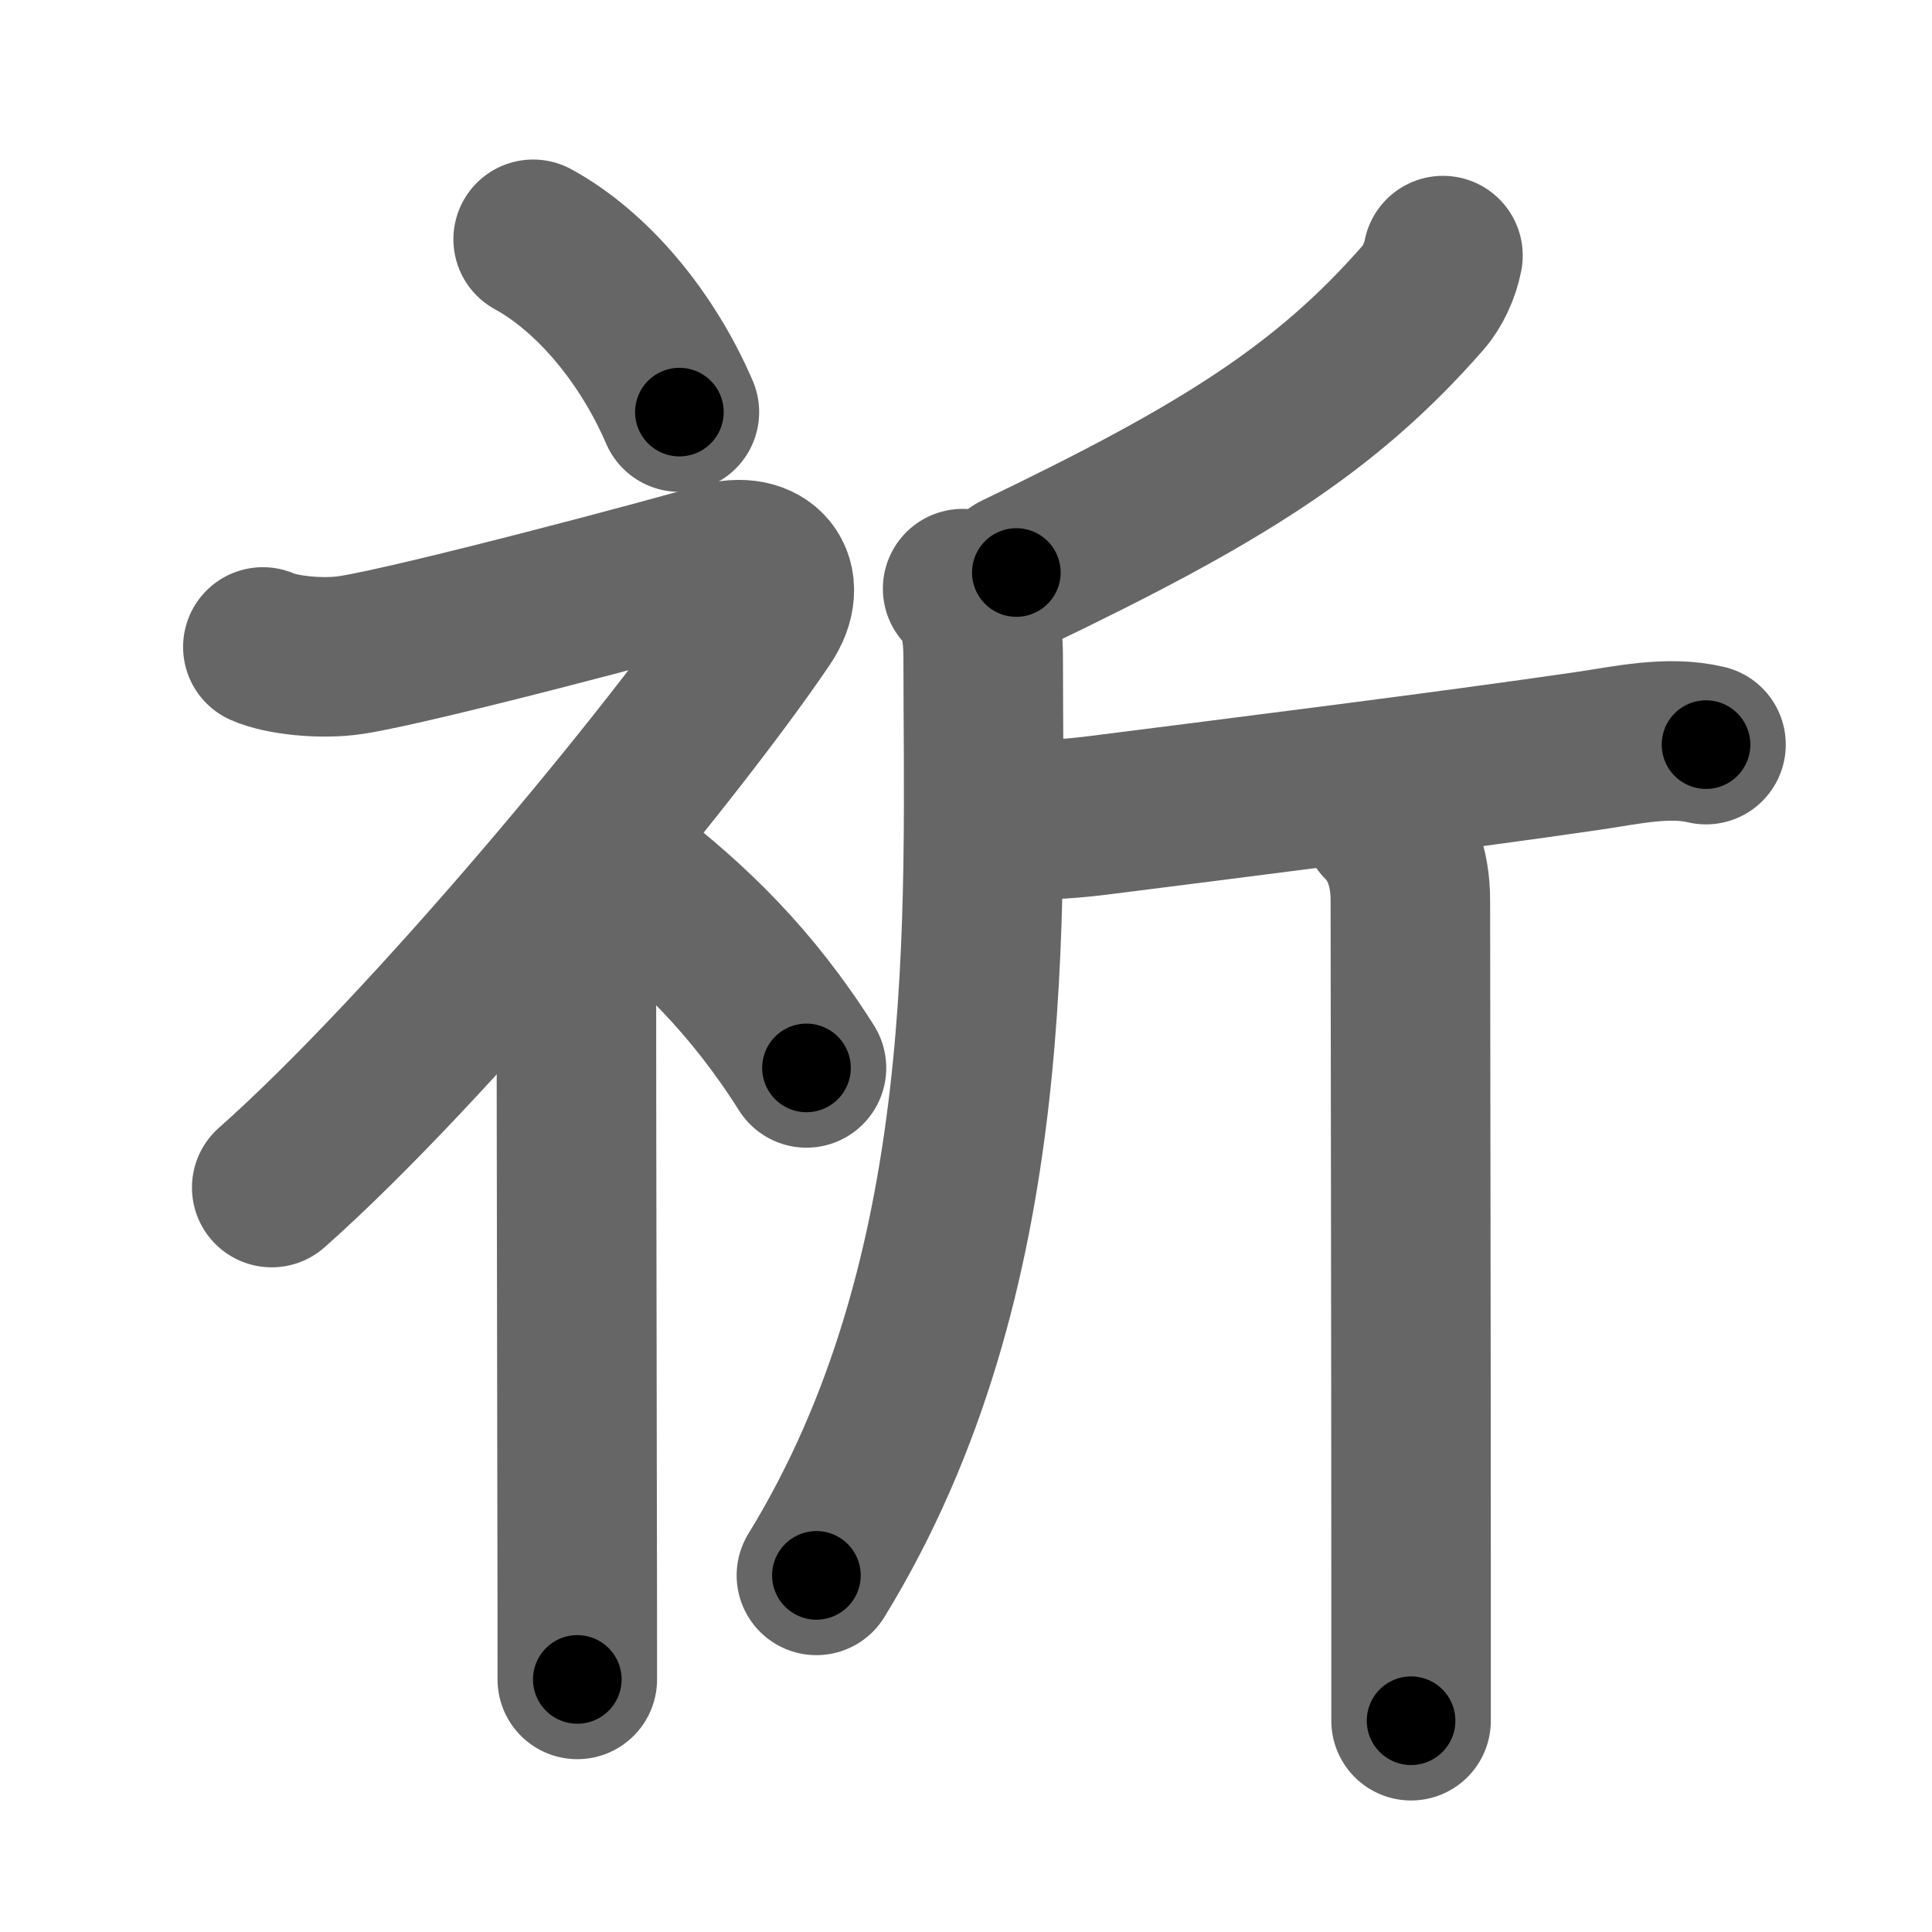 <svg xmlns="http://www.w3.org/2000/svg" width="109" height="109" viewBox="0 0 109 109" id="7948"><g fill="none" stroke="#666" stroke-width="9" stroke-linecap="round" stroke-linejoin="round"><g><g><path d="M30.08,13.5c3.33,1.82,6.42,5.5,8.25,9.75" /><path d="M14.83,36.5c1.01,0.45,3.29,0.72,5.01,0.45c3.67-0.57,18.24-4.45,20.74-5.2s4.02,1.01,2.5,3.25c-5.25,7.75-19,24.25-27.75,32" /><path d="M31.25,52.61c0.88,0.88,1.27,2.02,1.27,3.89c0,7.86,0.03,19.81,0.04,29c0.01,3.67,0.01,6.89,0.01,9.25" /><path d="M35.33,49.25c3.64,2.82,7.05,6.06,10.17,11" /></g><g p4:phon="斤" xmlns:p4="http://kanjivg.tagaini.net"><path d="M81.41,14.42c-0.16,0.83-0.57,1.74-1.11,2.36c-5.49,6.28-11.43,9.99-22.96,15.52" /><path d="M54.31,33.21c0.86,0.87,1.16,2.16,1.16,3.9c0,14.26,1.03,34.76-9.41,51.77" /><path d="M57.85,46.28c1.46-0.02,2.81-0.11,4.27-0.3c7.48-0.95,19.8-2.49,27.5-3.62c2.13-0.31,4.49-0.86,6.63-0.35" /><path d="M77.97,46.42c1,0.99,1.6,2.46,1.6,4.38c0,4.23,0.04,25.2,0.04,38.2c0,3.14,0,5.93,0,8.08" /></g></g></g><g fill="none" stroke="#000" stroke-width="5" stroke-linecap="round" stroke-linejoin="round"><g><g><path d="M30.08,13.5c3.33,1.82,6.42,5.5,8.25,9.75" stroke-dasharray="12.993" stroke-dashoffset="12.993"><animate attributeName="stroke-dashoffset" values="12.993;12.993;0" dur="0.13s" fill="freeze" begin="0s;7948.click" /></path><path d="M14.83,36.5c1.01,0.45,3.29,0.72,5.01,0.45c3.67-0.57,18.24-4.45,20.74-5.2s4.02,1.01,2.5,3.25c-5.25,7.75-19,24.25-27.75,32" stroke-dasharray="74.823" stroke-dashoffset="74.823"><animate attributeName="stroke-dashoffset" values="74.823" fill="freeze" begin="7948.click" /><animate attributeName="stroke-dashoffset" values="74.823;74.823;0" keyTimes="0;0.188;1" dur="0.693s" fill="freeze" begin="0s;7948.click" /></path><path d="M31.25,52.61c0.88,0.88,1.27,2.02,1.27,3.89c0,7.86,0.03,19.81,0.04,29c0.01,3.67,0.01,6.89,0.01,9.25" stroke-dasharray="42.461" stroke-dashoffset="42.461"><animate attributeName="stroke-dashoffset" values="42.461" fill="freeze" begin="7948.click" /><animate attributeName="stroke-dashoffset" values="42.461;42.461;0" keyTimes="0;0.62;1" dur="1.118s" fill="freeze" begin="0s;7948.click" /></path><path d="M35.33,49.25c3.64,2.82,7.05,6.06,10.17,11" stroke-dasharray="15.064" stroke-dashoffset="15.064"><animate attributeName="stroke-dashoffset" values="15.064" fill="freeze" begin="7948.click" /><animate attributeName="stroke-dashoffset" values="15.064;15.064;0" keyTimes="0;0.881;1" dur="1.269s" fill="freeze" begin="0s;7948.click" /></path></g><g p4:phon="斤" xmlns:p4="http://kanjivg.tagaini.net"><path d="M81.41,14.42c-0.16,0.83-0.57,1.74-1.11,2.36c-5.49,6.28-11.43,9.99-22.96,15.52" stroke-dasharray="30.565" stroke-dashoffset="30.565"><animate attributeName="stroke-dashoffset" values="30.565" fill="freeze" begin="7948.click" /><animate attributeName="stroke-dashoffset" values="30.565;30.565;0" keyTimes="0;0.806;1" dur="1.575s" fill="freeze" begin="0s;7948.click" /></path><path d="M54.31,33.21c0.86,0.87,1.16,2.16,1.16,3.9c0,14.26,1.03,34.76-9.41,51.77" stroke-dasharray="57.551" stroke-dashoffset="57.551"><animate attributeName="stroke-dashoffset" values="57.551" fill="freeze" begin="7948.click" /><animate attributeName="stroke-dashoffset" values="57.551;57.551;0" keyTimes="0;0.732;1" dur="2.151s" fill="freeze" begin="0s;7948.click" /></path><path d="M57.85,46.28c1.46-0.02,2.81-0.11,4.27-0.3c7.48-0.95,19.8-2.49,27.5-3.62c2.13-0.31,4.49-0.86,6.63-0.35" stroke-dasharray="38.705" stroke-dashoffset="38.705"><animate attributeName="stroke-dashoffset" values="38.705" fill="freeze" begin="7948.click" /><animate attributeName="stroke-dashoffset" values="38.705;38.705;0" keyTimes="0;0.848;1" dur="2.538s" fill="freeze" begin="0s;7948.click" /></path><path d="M77.97,46.42c1,0.99,1.6,2.46,1.6,4.38c0,4.23,0.04,25.2,0.04,38.2c0,3.14,0,5.93,0,8.08" stroke-dasharray="51.07" stroke-dashoffset="51.07"><animate attributeName="stroke-dashoffset" values="51.07" fill="freeze" begin="7948.click" /><animate attributeName="stroke-dashoffset" values="51.07;51.07;0" keyTimes="0;0.832;1" dur="3.049s" fill="freeze" begin="0s;7948.click" /></path></g></g></g></svg>